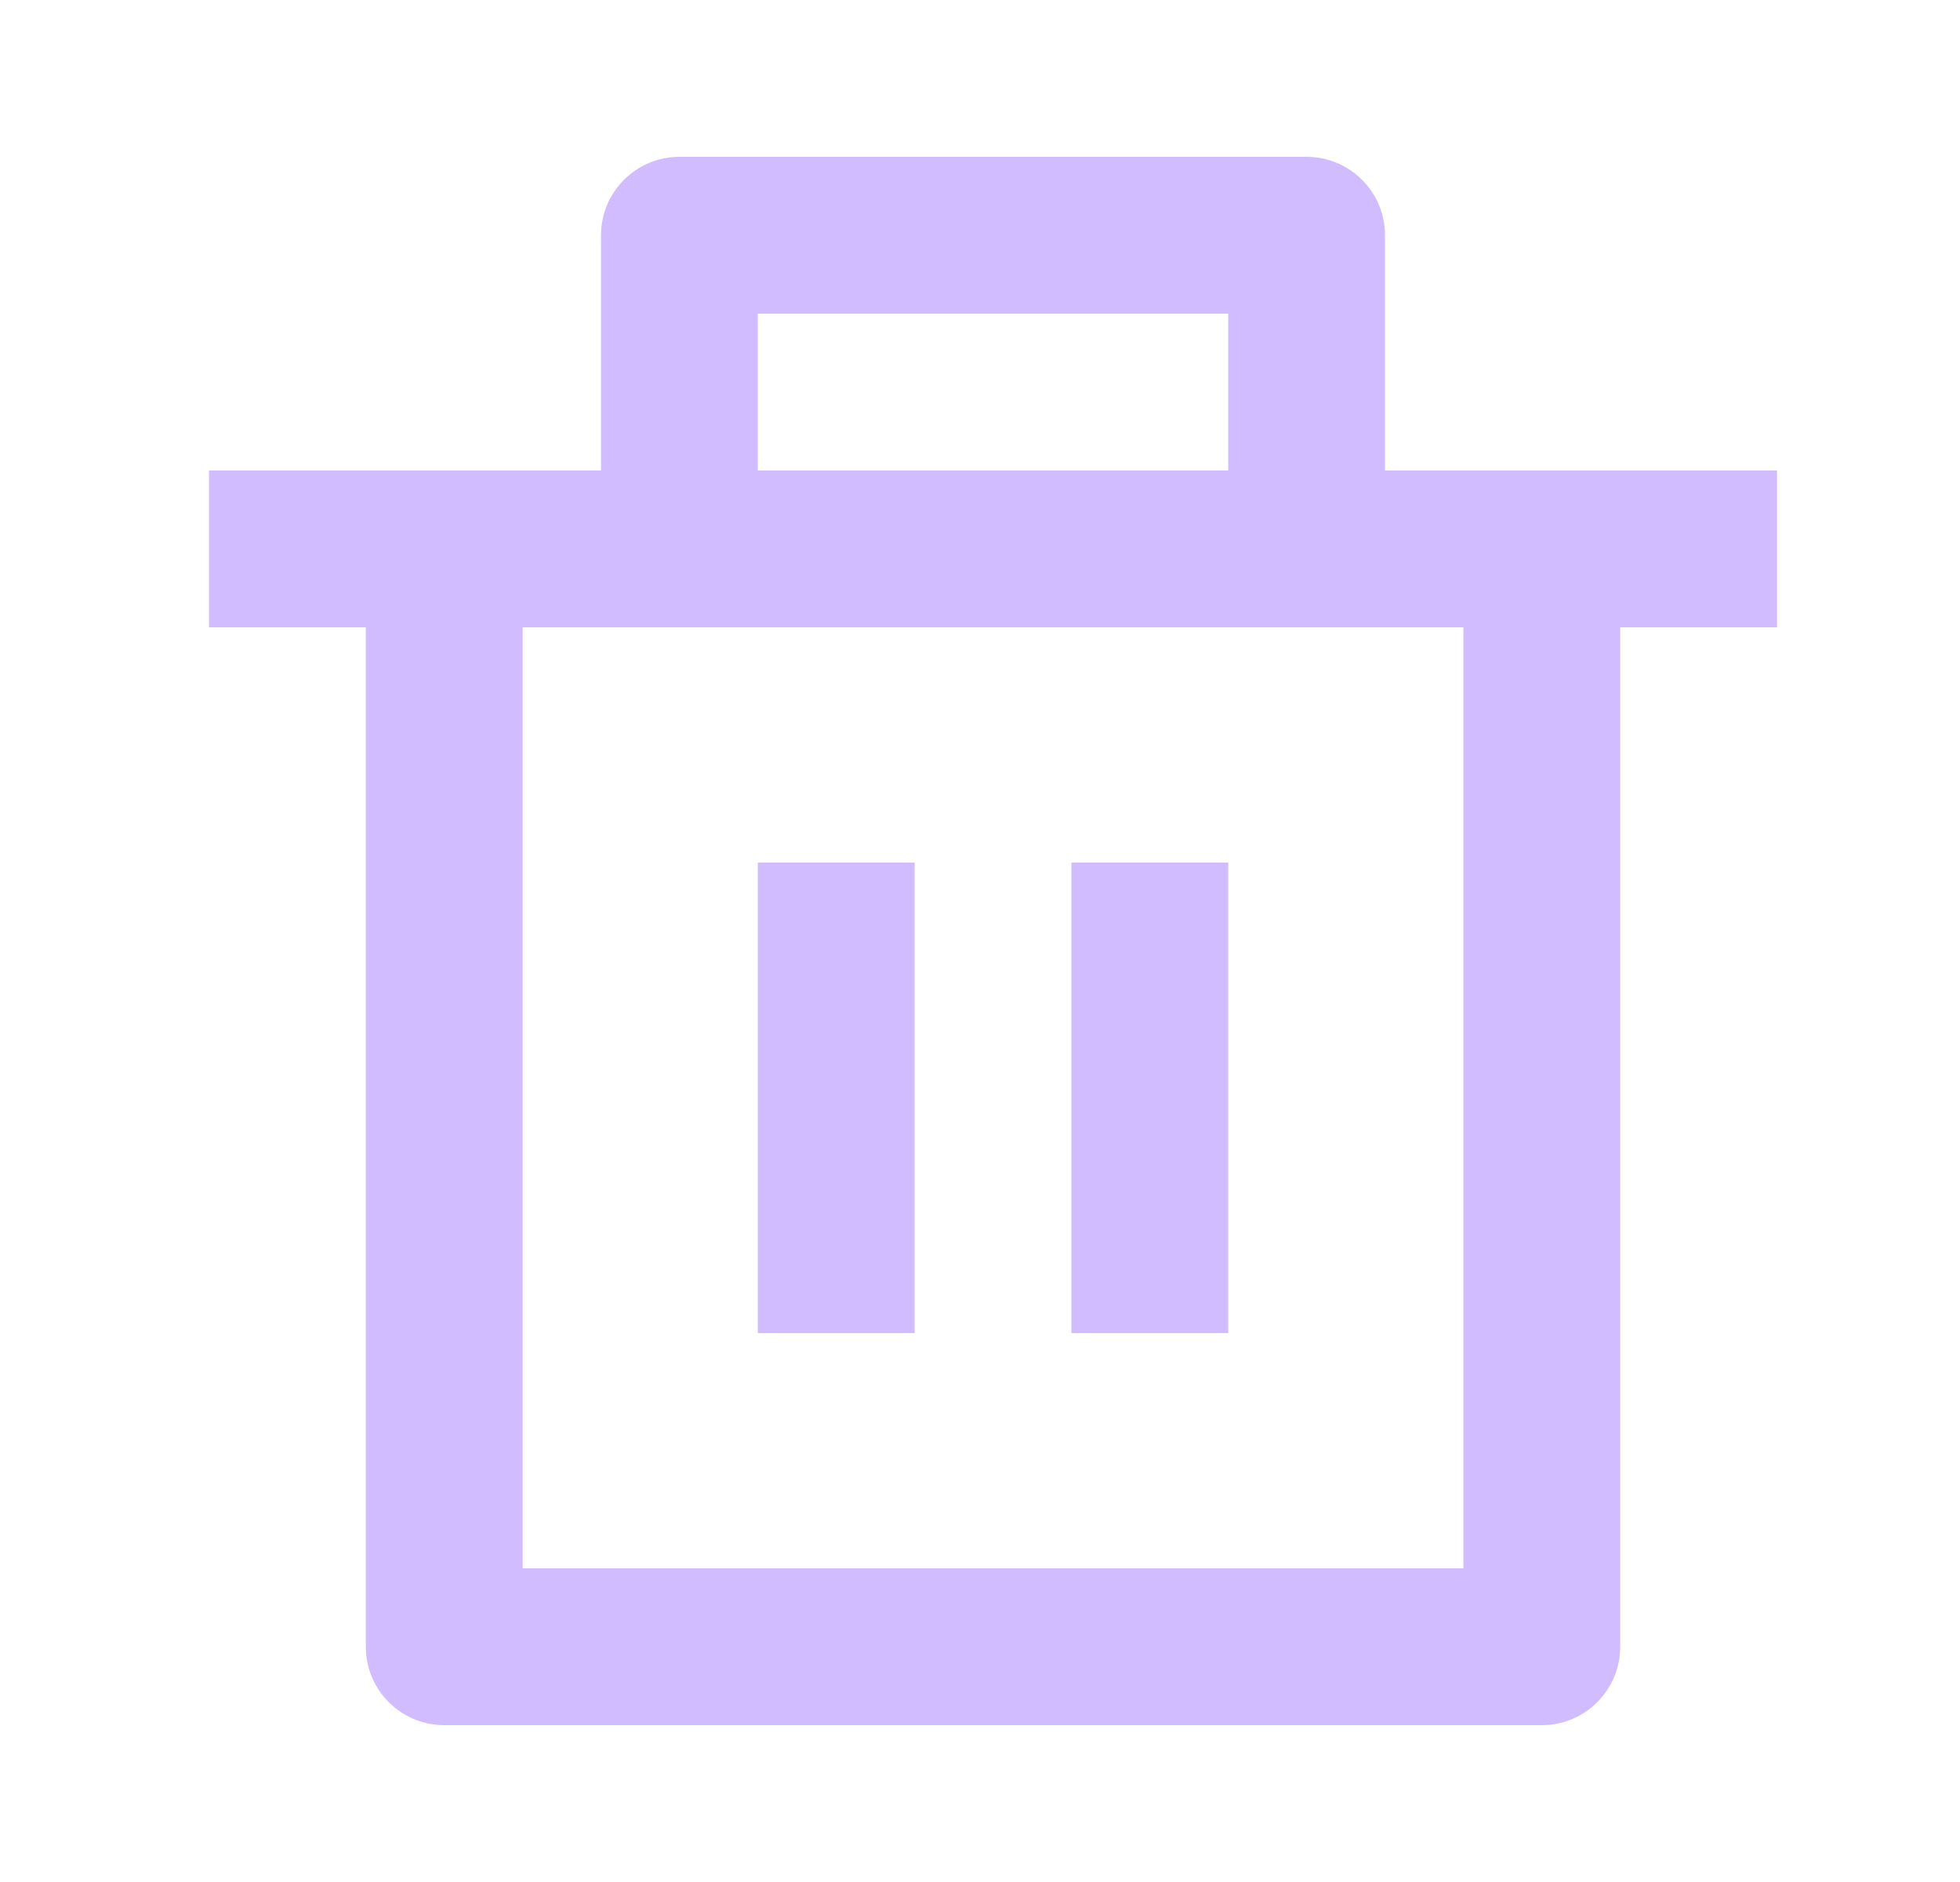 <svg width="25" height="24" viewBox="0 0 25 24" fill="none" xmlns="http://www.w3.org/2000/svg">
<path d="M17.666 6H22.666V8H20.666V21C20.666 21.552 20.218 22 19.666 22H5.666C5.114 22 4.666 21.552 4.666 21V8H2.666V6H7.666V3C7.666 2.448 8.114 2 8.666 2H16.666C17.218 2 17.666 2.448 17.666 3V6ZM18.666 8H6.666V20H18.666V8ZM9.666 11H11.666V17H9.666V11ZM13.666 11H15.666V17H13.666V11ZM9.666 4V6H15.666V4H9.666Z" fill="#D0BCFF"/>
</svg>
